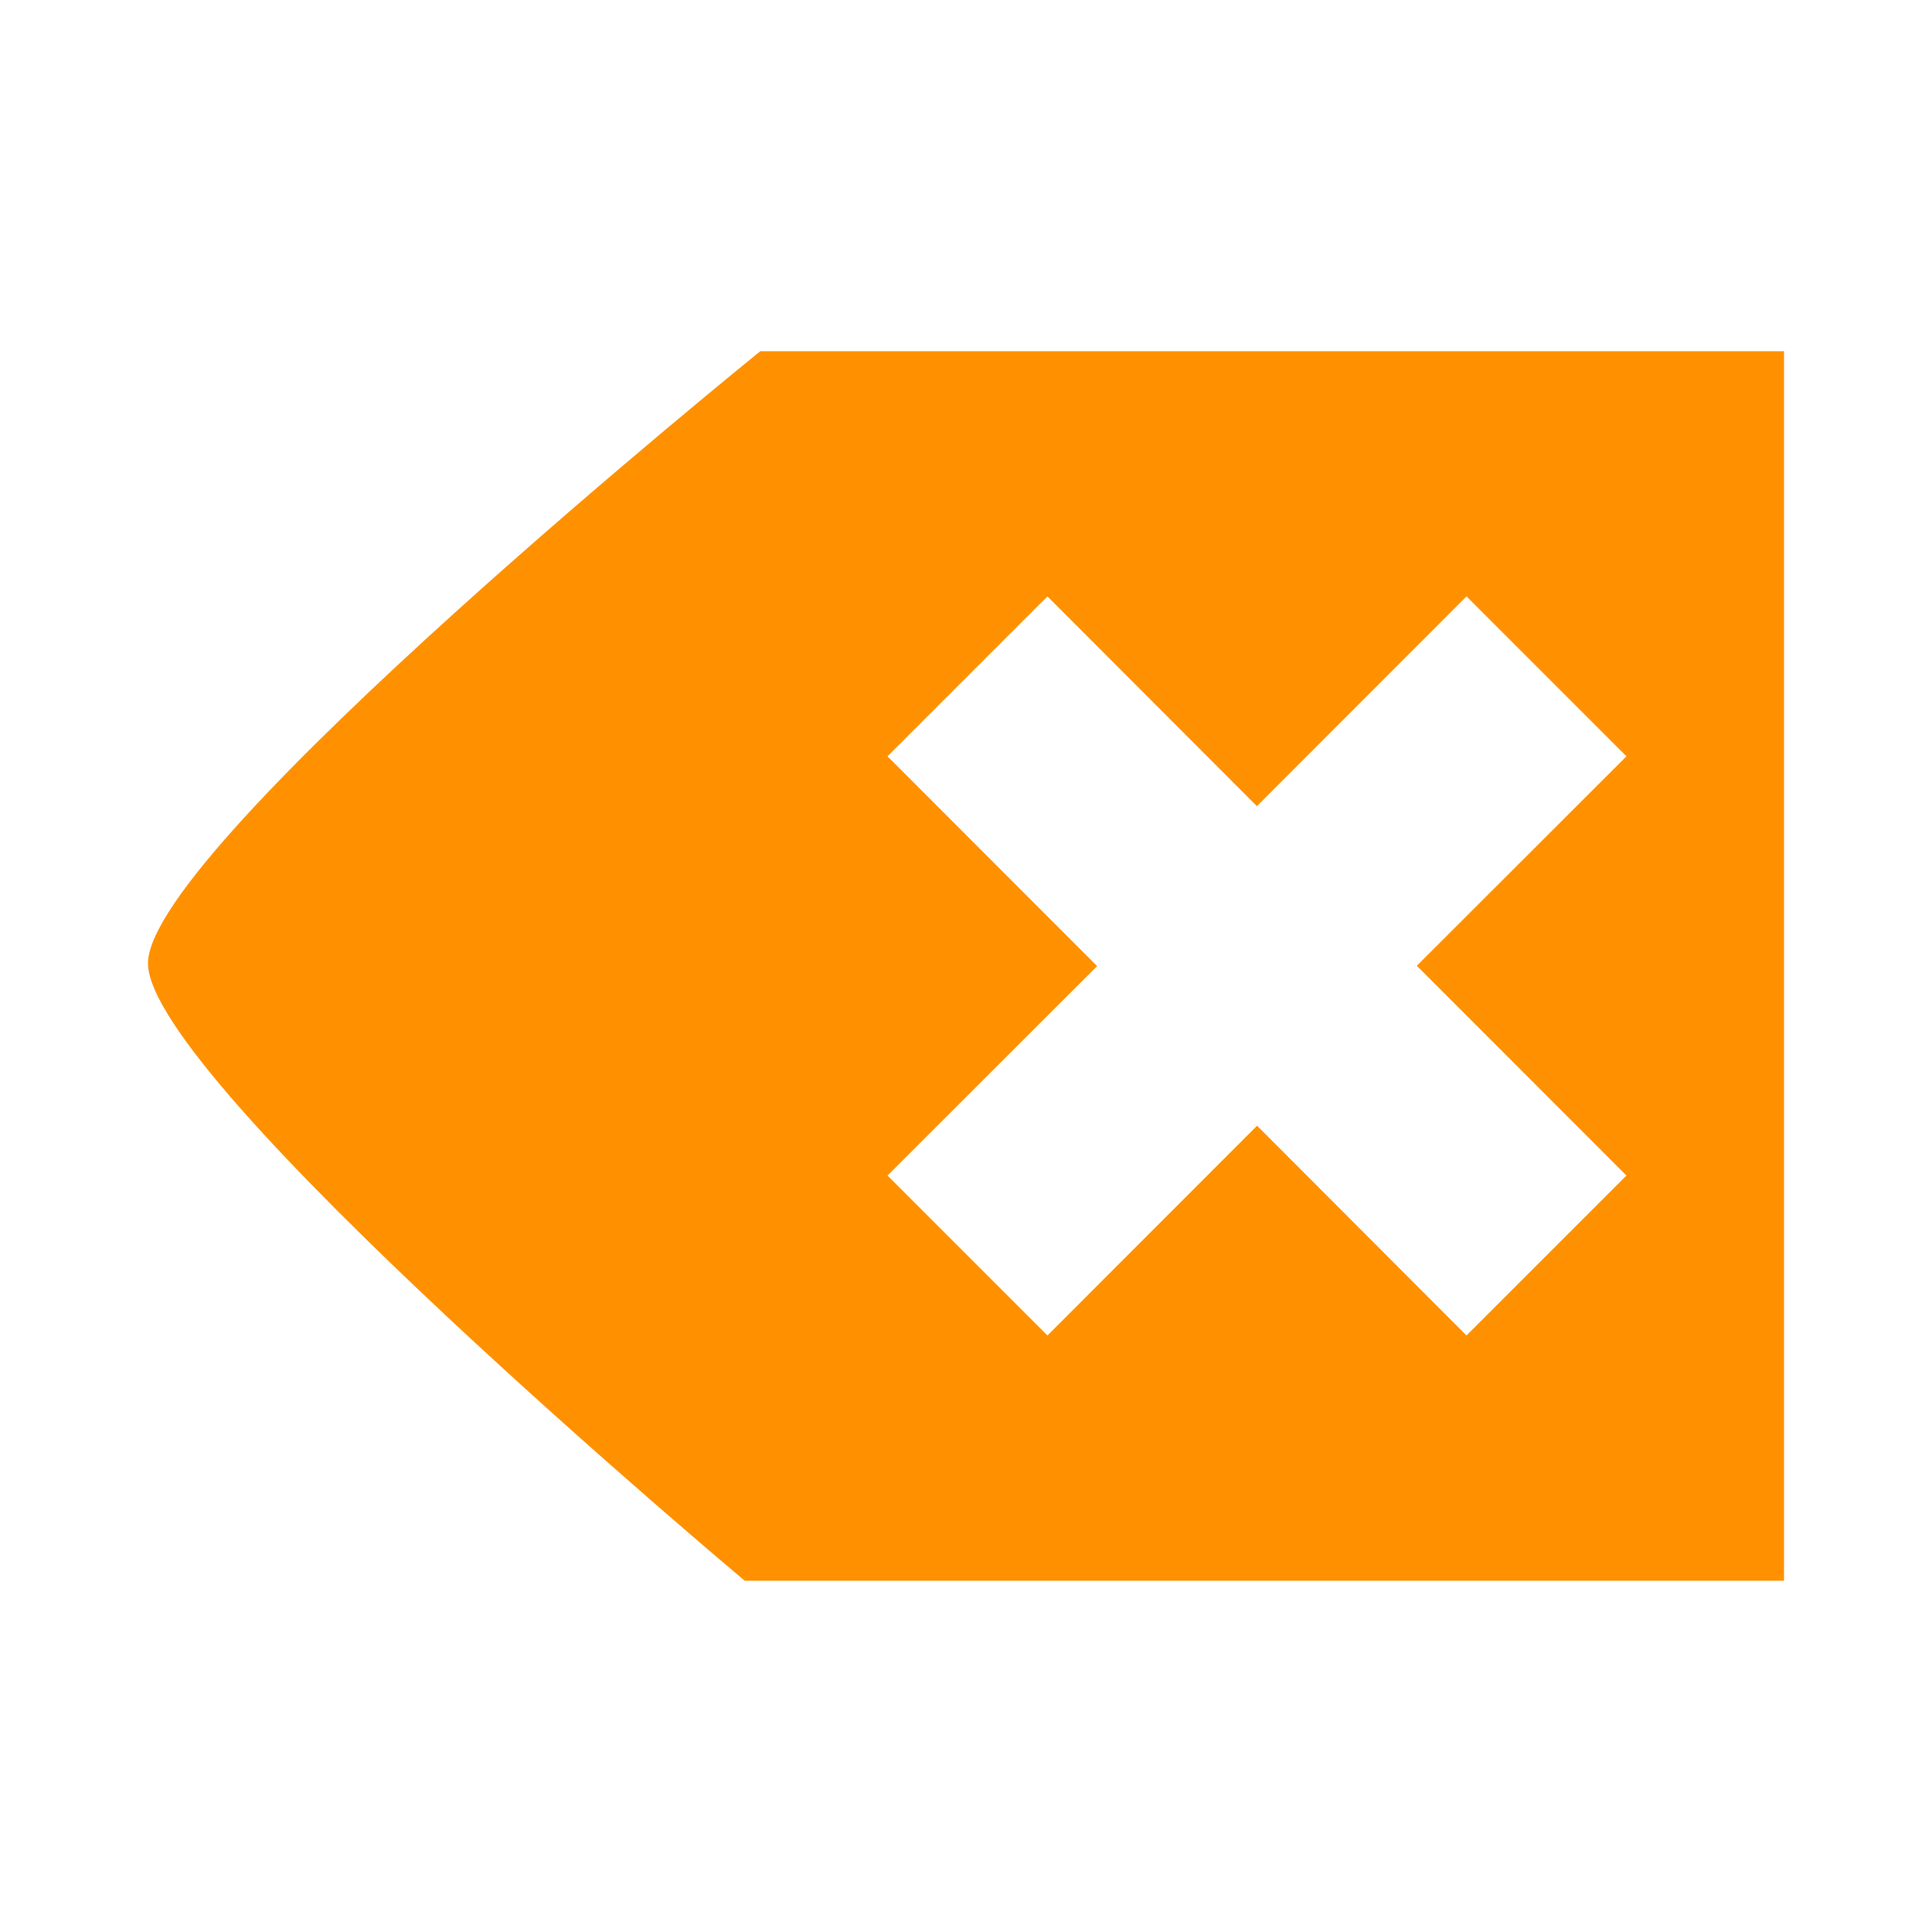 <?xml version="1.0" encoding="UTF-8" standalone="no"?>
<!-- Created with Inkscape (http://www.inkscape.org/) -->

<svg
   xmlns:dc="http://purl.org/dc/elements/1.1/"
   xmlns:cc="http://creativecommons.org/ns#"
   xmlns:rdf="http://www.w3.org/1999/02/22-rdf-syntax-ns#"
   xmlns:svg="http://www.w3.org/2000/svg"
   xmlns="http://www.w3.org/2000/svg"
   xmlns:sodipodi="http://sodipodi.sourceforge.net/DTD/sodipodi-0.dtd"
   xmlns:inkscape="http://www.inkscape.org/namespaces/inkscape"
   version="1.1"
   id="svg2"
   width="32"
   height="32"
   viewBox="0 0 32 32"
   sodipodi:docname="unset2.svg"
   inkscape:version="0.92.1 unknown"
   inkscape:export-filename="/home/beerto/Pictures/Ink/Linux/Manjaro/pngs/unset2.png"
   inkscape:export-xdpi="96"
   inkscape:export-ydpi="96">
  <defs
     id="defs6" />
  <sodipodi:namedview
     pagecolor="#ffffff"
     bordercolor="#666666"
     borderopacity="1"
     objecttolerance="10"
     gridtolerance="10"
     guidetolerance="10"
     inkscape:pageopacity="0"
     inkscape:pageshadow="2"
     inkscape:window-width="640"
     inkscape:window-height="480"
     id="namedview4"
     showgrid="false"
     inkscape:snap-global="true"
     inkscape:zoom="2.8836699"
     inkscape:cx="47.249225"
     inkscape:cy="25.95589"
     inkscape:current-layer="svg2" />
  <path
     style="fill:#ff9100;fill-opacity:1;stroke:none;stroke-width:1.39px;stroke-linecap:butt;stroke-linejoin:miter;stroke-opacity:1"
     d="m 12.593,5.817 c 0,0 -10.142,8.197 -10.142,10.139 0,1.942 9.884,10.226 9.884,10.226 H 29.549 V 5.817 Z m 4.756,4.061 3.469,3.475 3.472,-3.475 2.649,2.649 -3.472,3.469 3.472,3.475 -2.649,2.649 -3.469,-3.475 -3.472,3.475 -2.649,-2.649 3.472,-3.469 -3.472,-3.475 z"
     id="path4482"
     inkscape:connector-curvature="0"
     sodipodi:nodetypes="czccccccccccccccccc" />
</svg>
